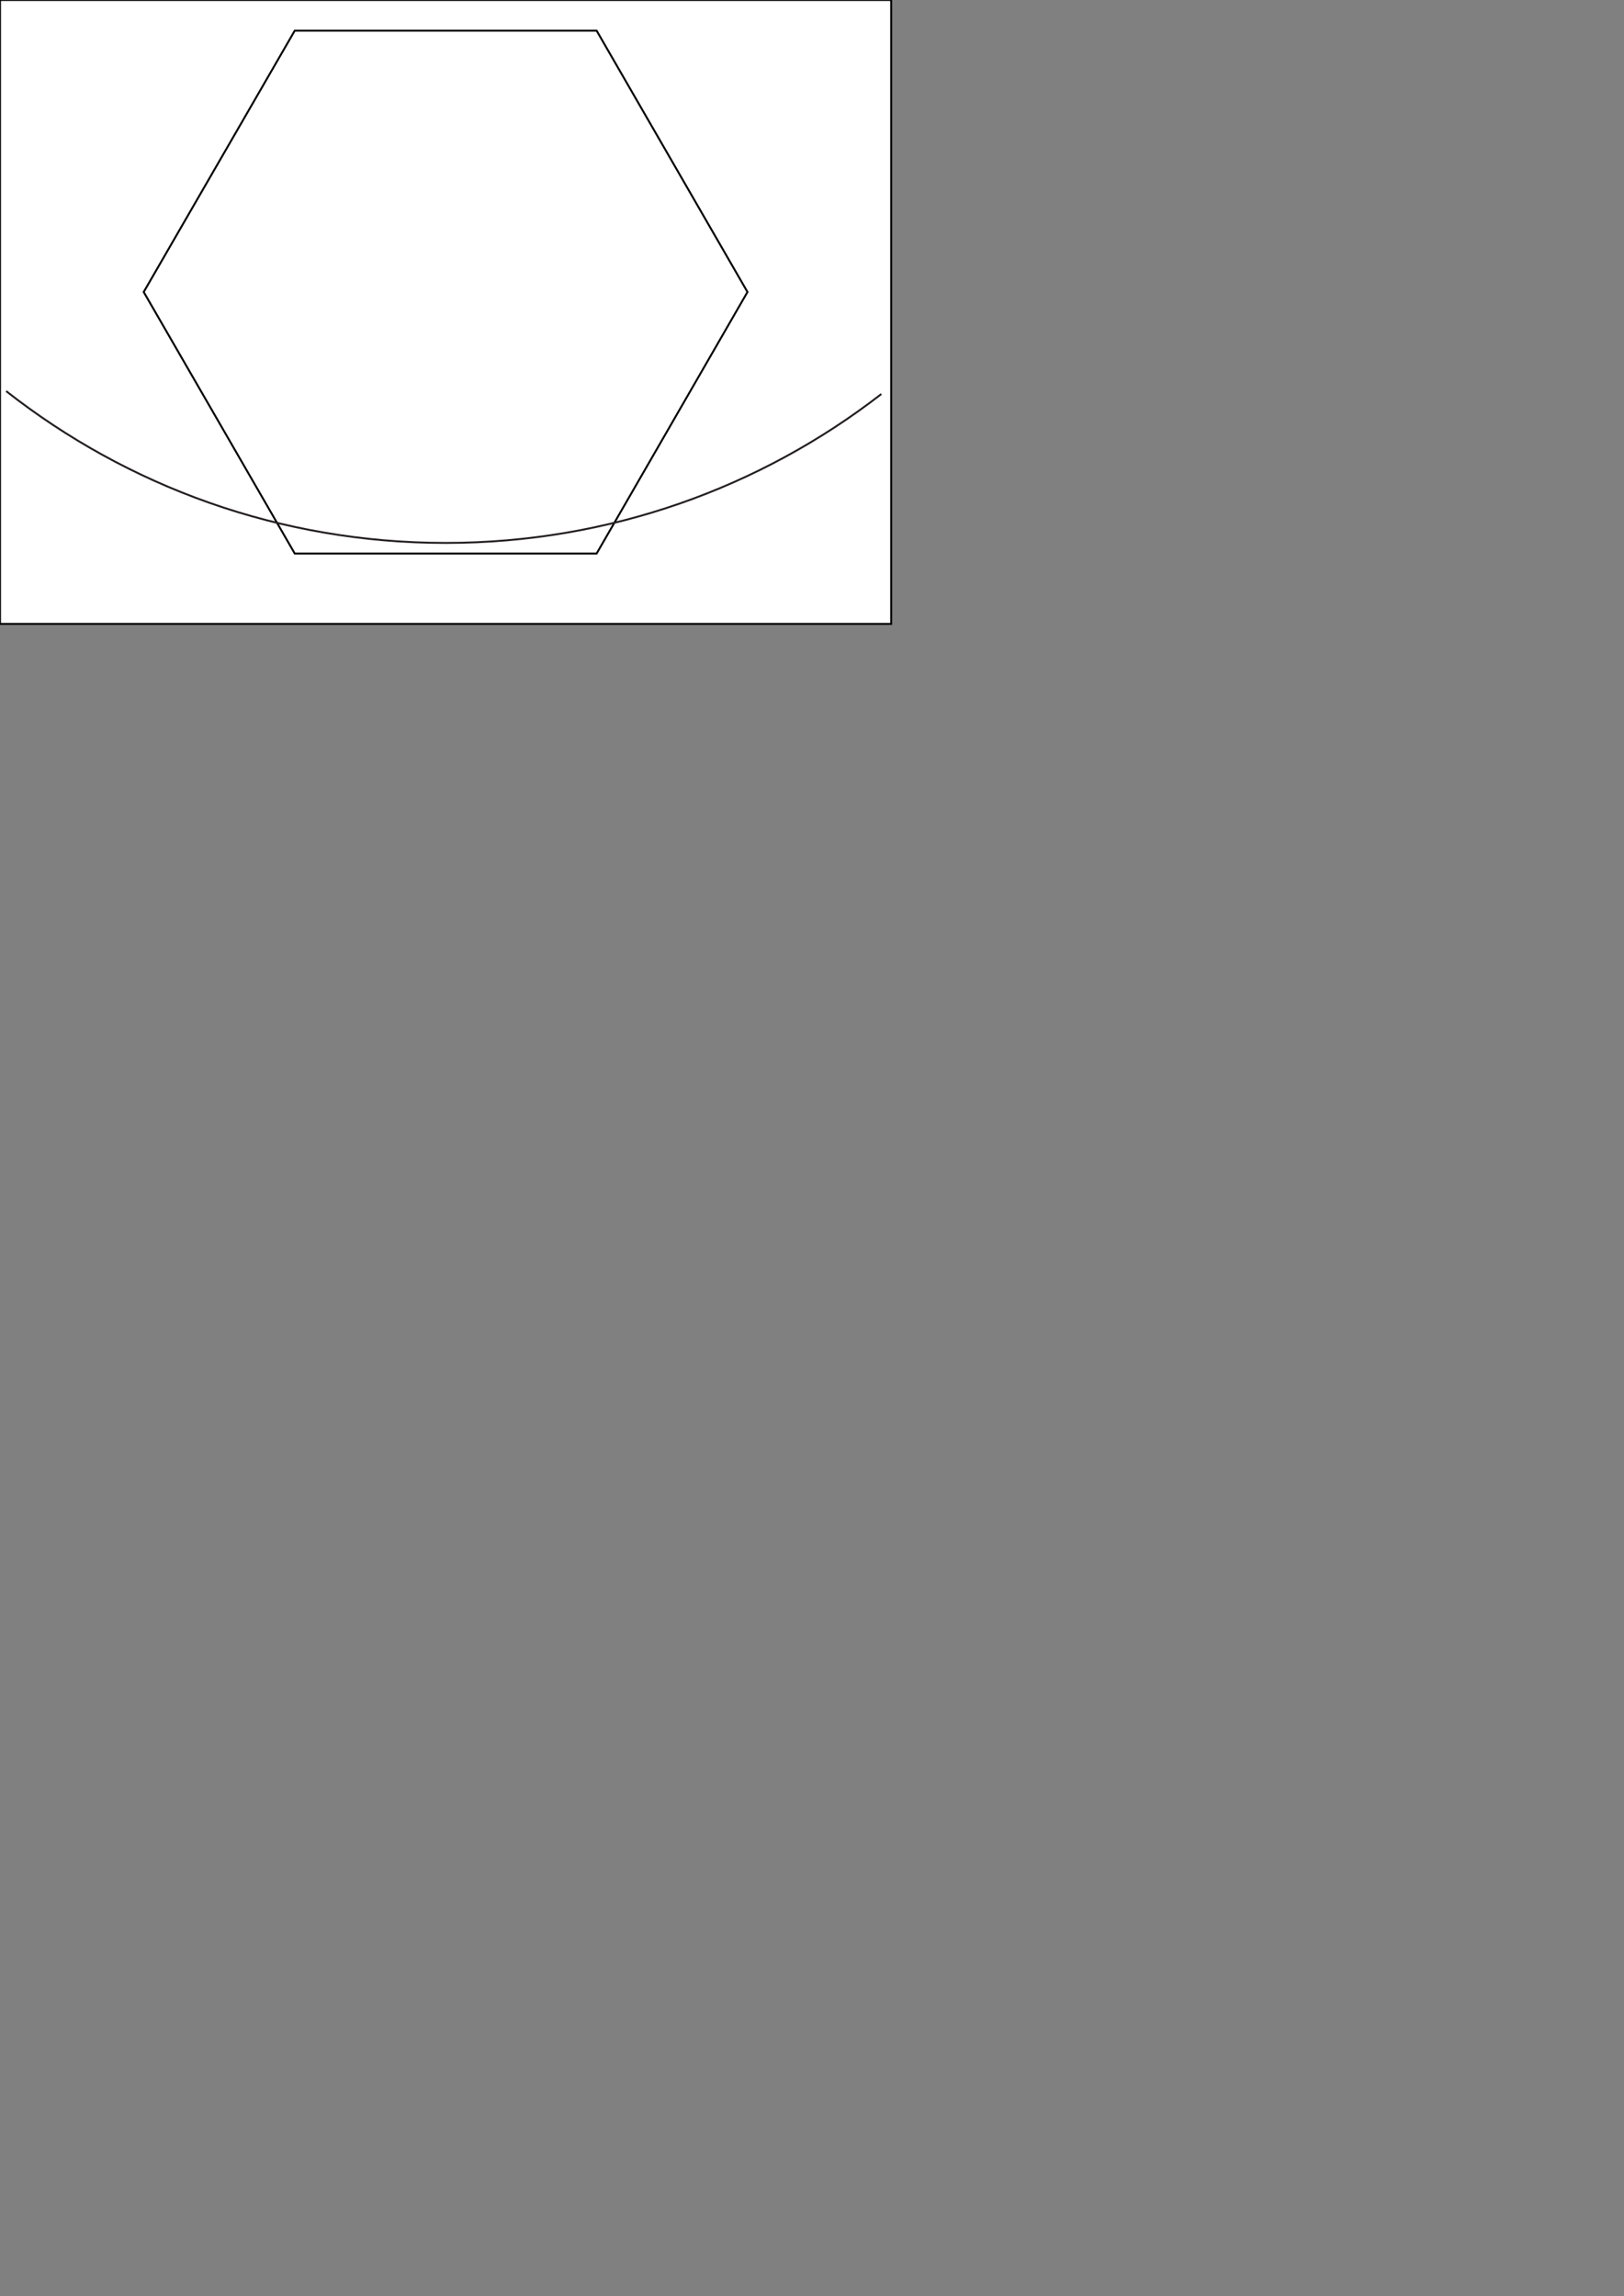 <?xml version="1.0" encoding="utf-8"?>
<!-- Generator: Adobe Illustrator 22.0.0, SVG Export Plug-In . SVG Version: 6.00 Build 0)  -->
<svg version="1.1" id="Layer_1" xmlns="http://www.w3.org/2000/svg" xmlns:xlink="http://www.w3.org/1999/xlink" x="0px" y="0px"
	 viewBox="0 0 841.9 1190.6" style="enable-background:new 0 0 841.9 1190.6;" xml:space="preserve">
<rect x="0" y="0" width="841.9" height="1190.6" fill="#808080" stroke="none"/>
<style type="text/css">
	.st0{fill:#FFFFFF;stroke:#000000;stroke-miterlimit:10;}
	.st1{fill:none;stroke:#231F20;stroke-miterlimit:10;}
</style>
<rect class="st0" width="462" height="323.5"/>
<polygon class="st0" points="309.3,15.9 152.8,15.9 74.5,151.4 152.8,287 309.3,287 387.5,151.4 "/>
<path class="st1" d="M456.9,204.3c-62.4,48.4-140.8,77.2-225.9,77.2c-86,0-165-29.4-227.8-78.7"/>
</svg>
